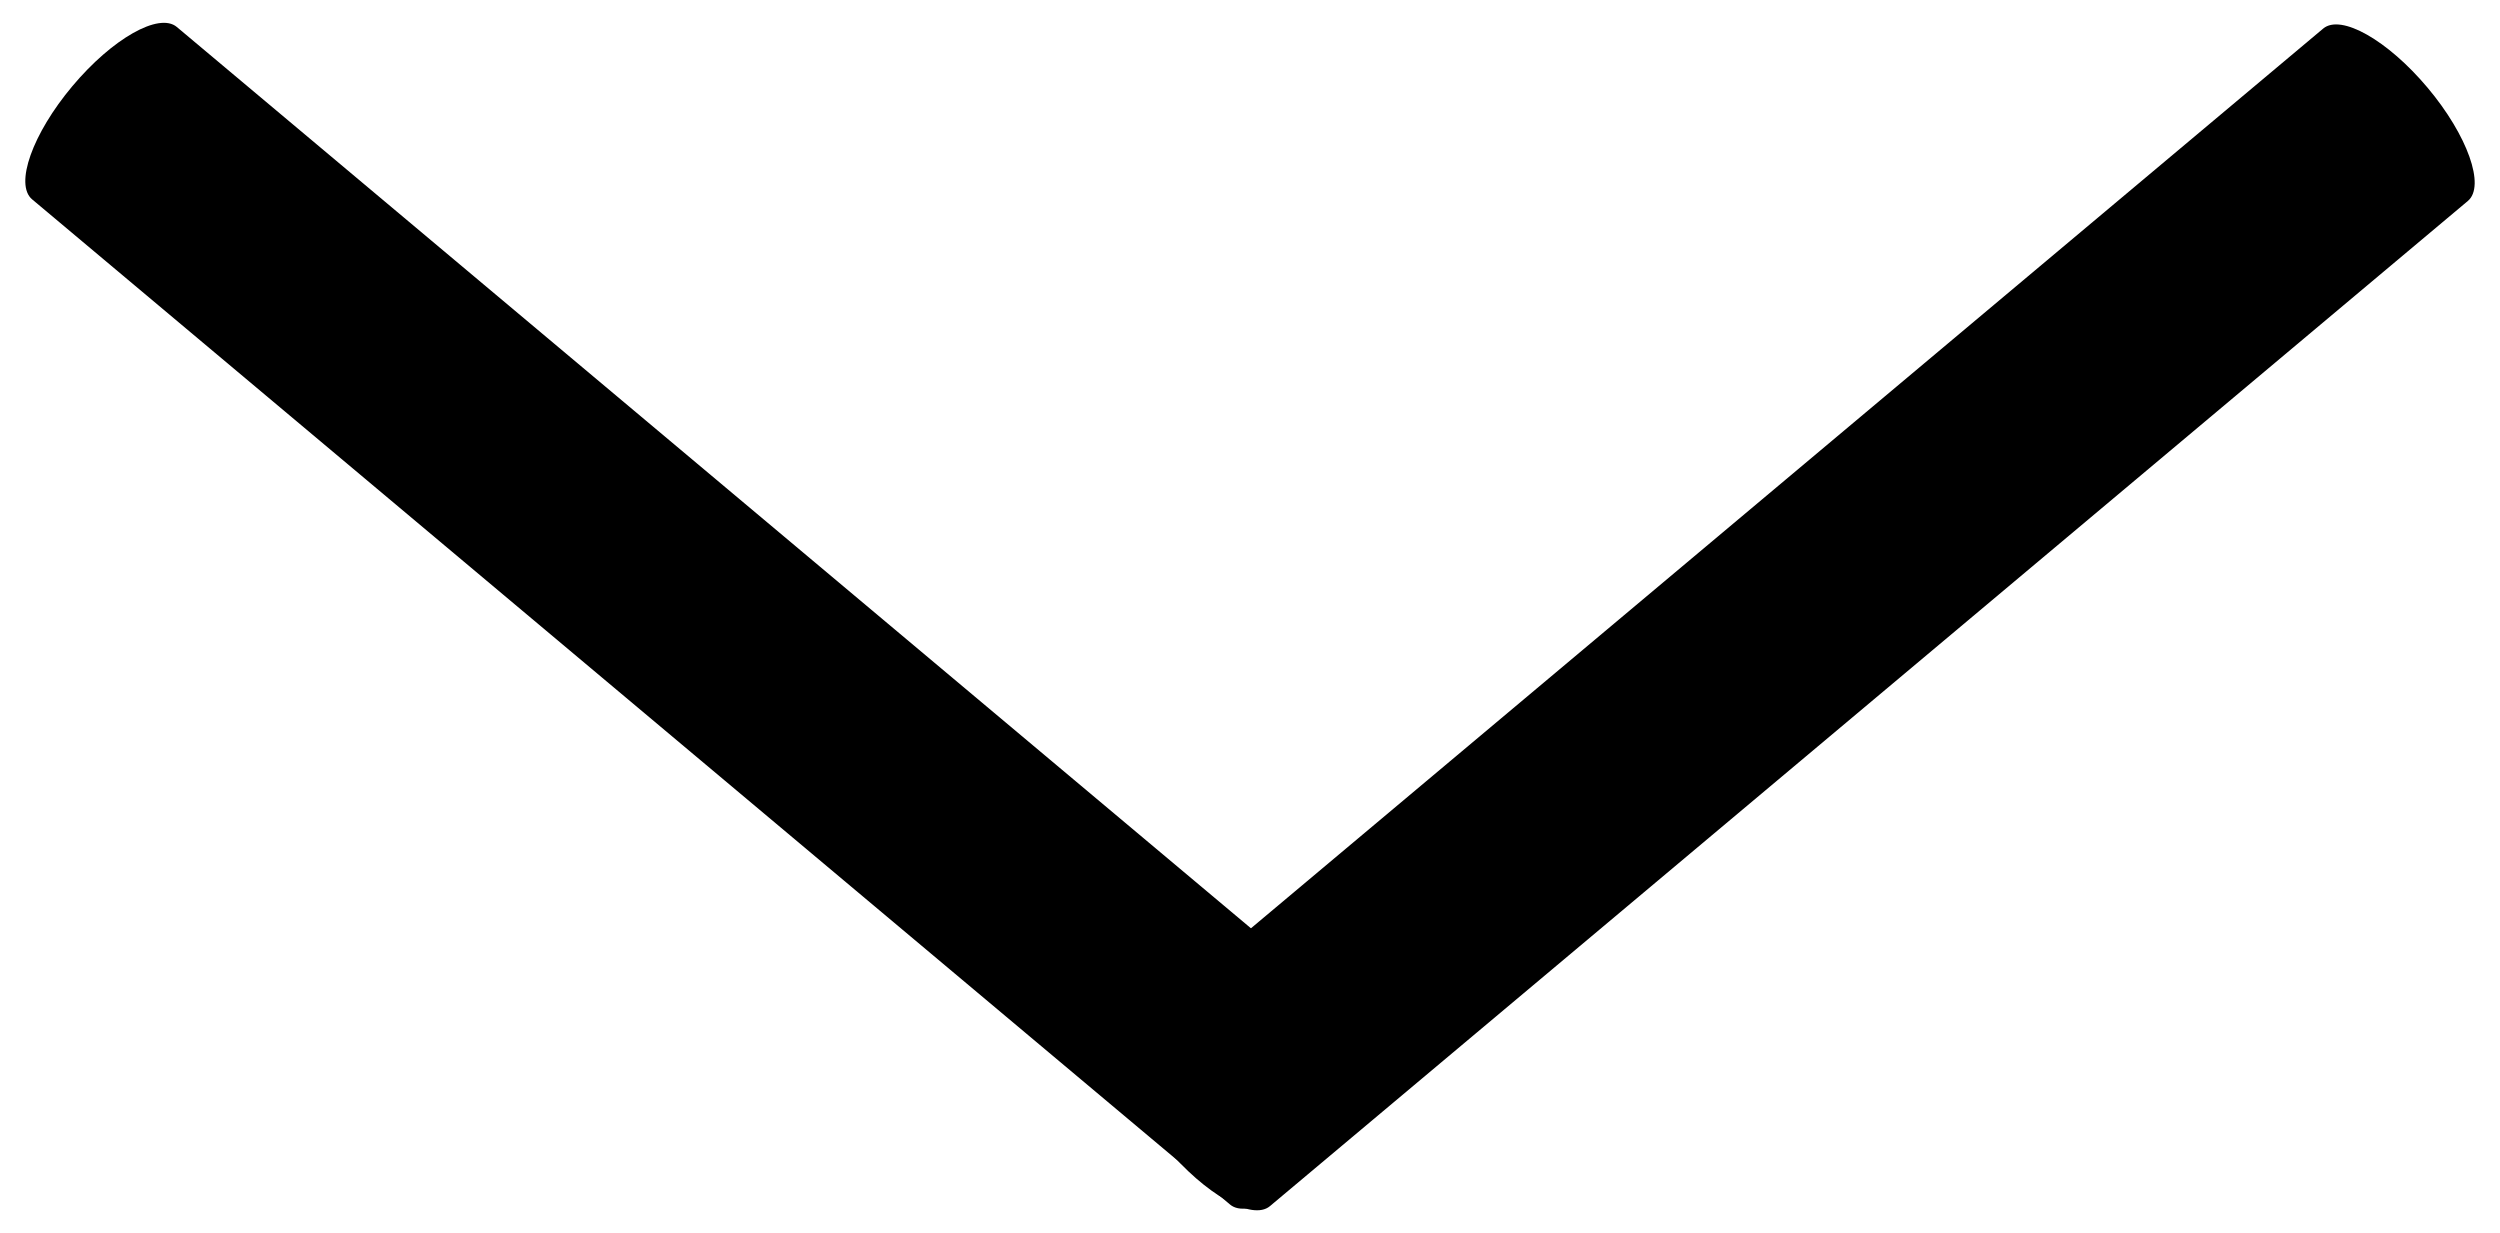 <svg xmlns="http://www.w3.org/2000/svg" width="155.519" height="76.71" viewBox="0 0 155.519 76.71">
  <g id="Group_1" data-name="Group 1" transform="translate(-283.066 -177.145)">
    <path id="Path_1" data-name="Path 1" d="M2.61,0H99.89c1.441,0,2.61,3.134,2.61,7s-1.169,7-2.61,7H2.61C1.169,14,0,10.866,0,7S1.169,0,2.61,0Z" transform="translate(351.066 243.13) rotate(-40)"/>
    <path id="Path_2" data-name="Path 2" d="M2.61,0H99.89c1.441,0,2.61,3.134,2.61,7s-1.169,7-2.61,7H2.61C1.169,14,0,10.866,0,7S1.169,0,2.61,0Z" transform="translate(292.065 177.145) rotate(40)"/>
  </g>
</svg>
